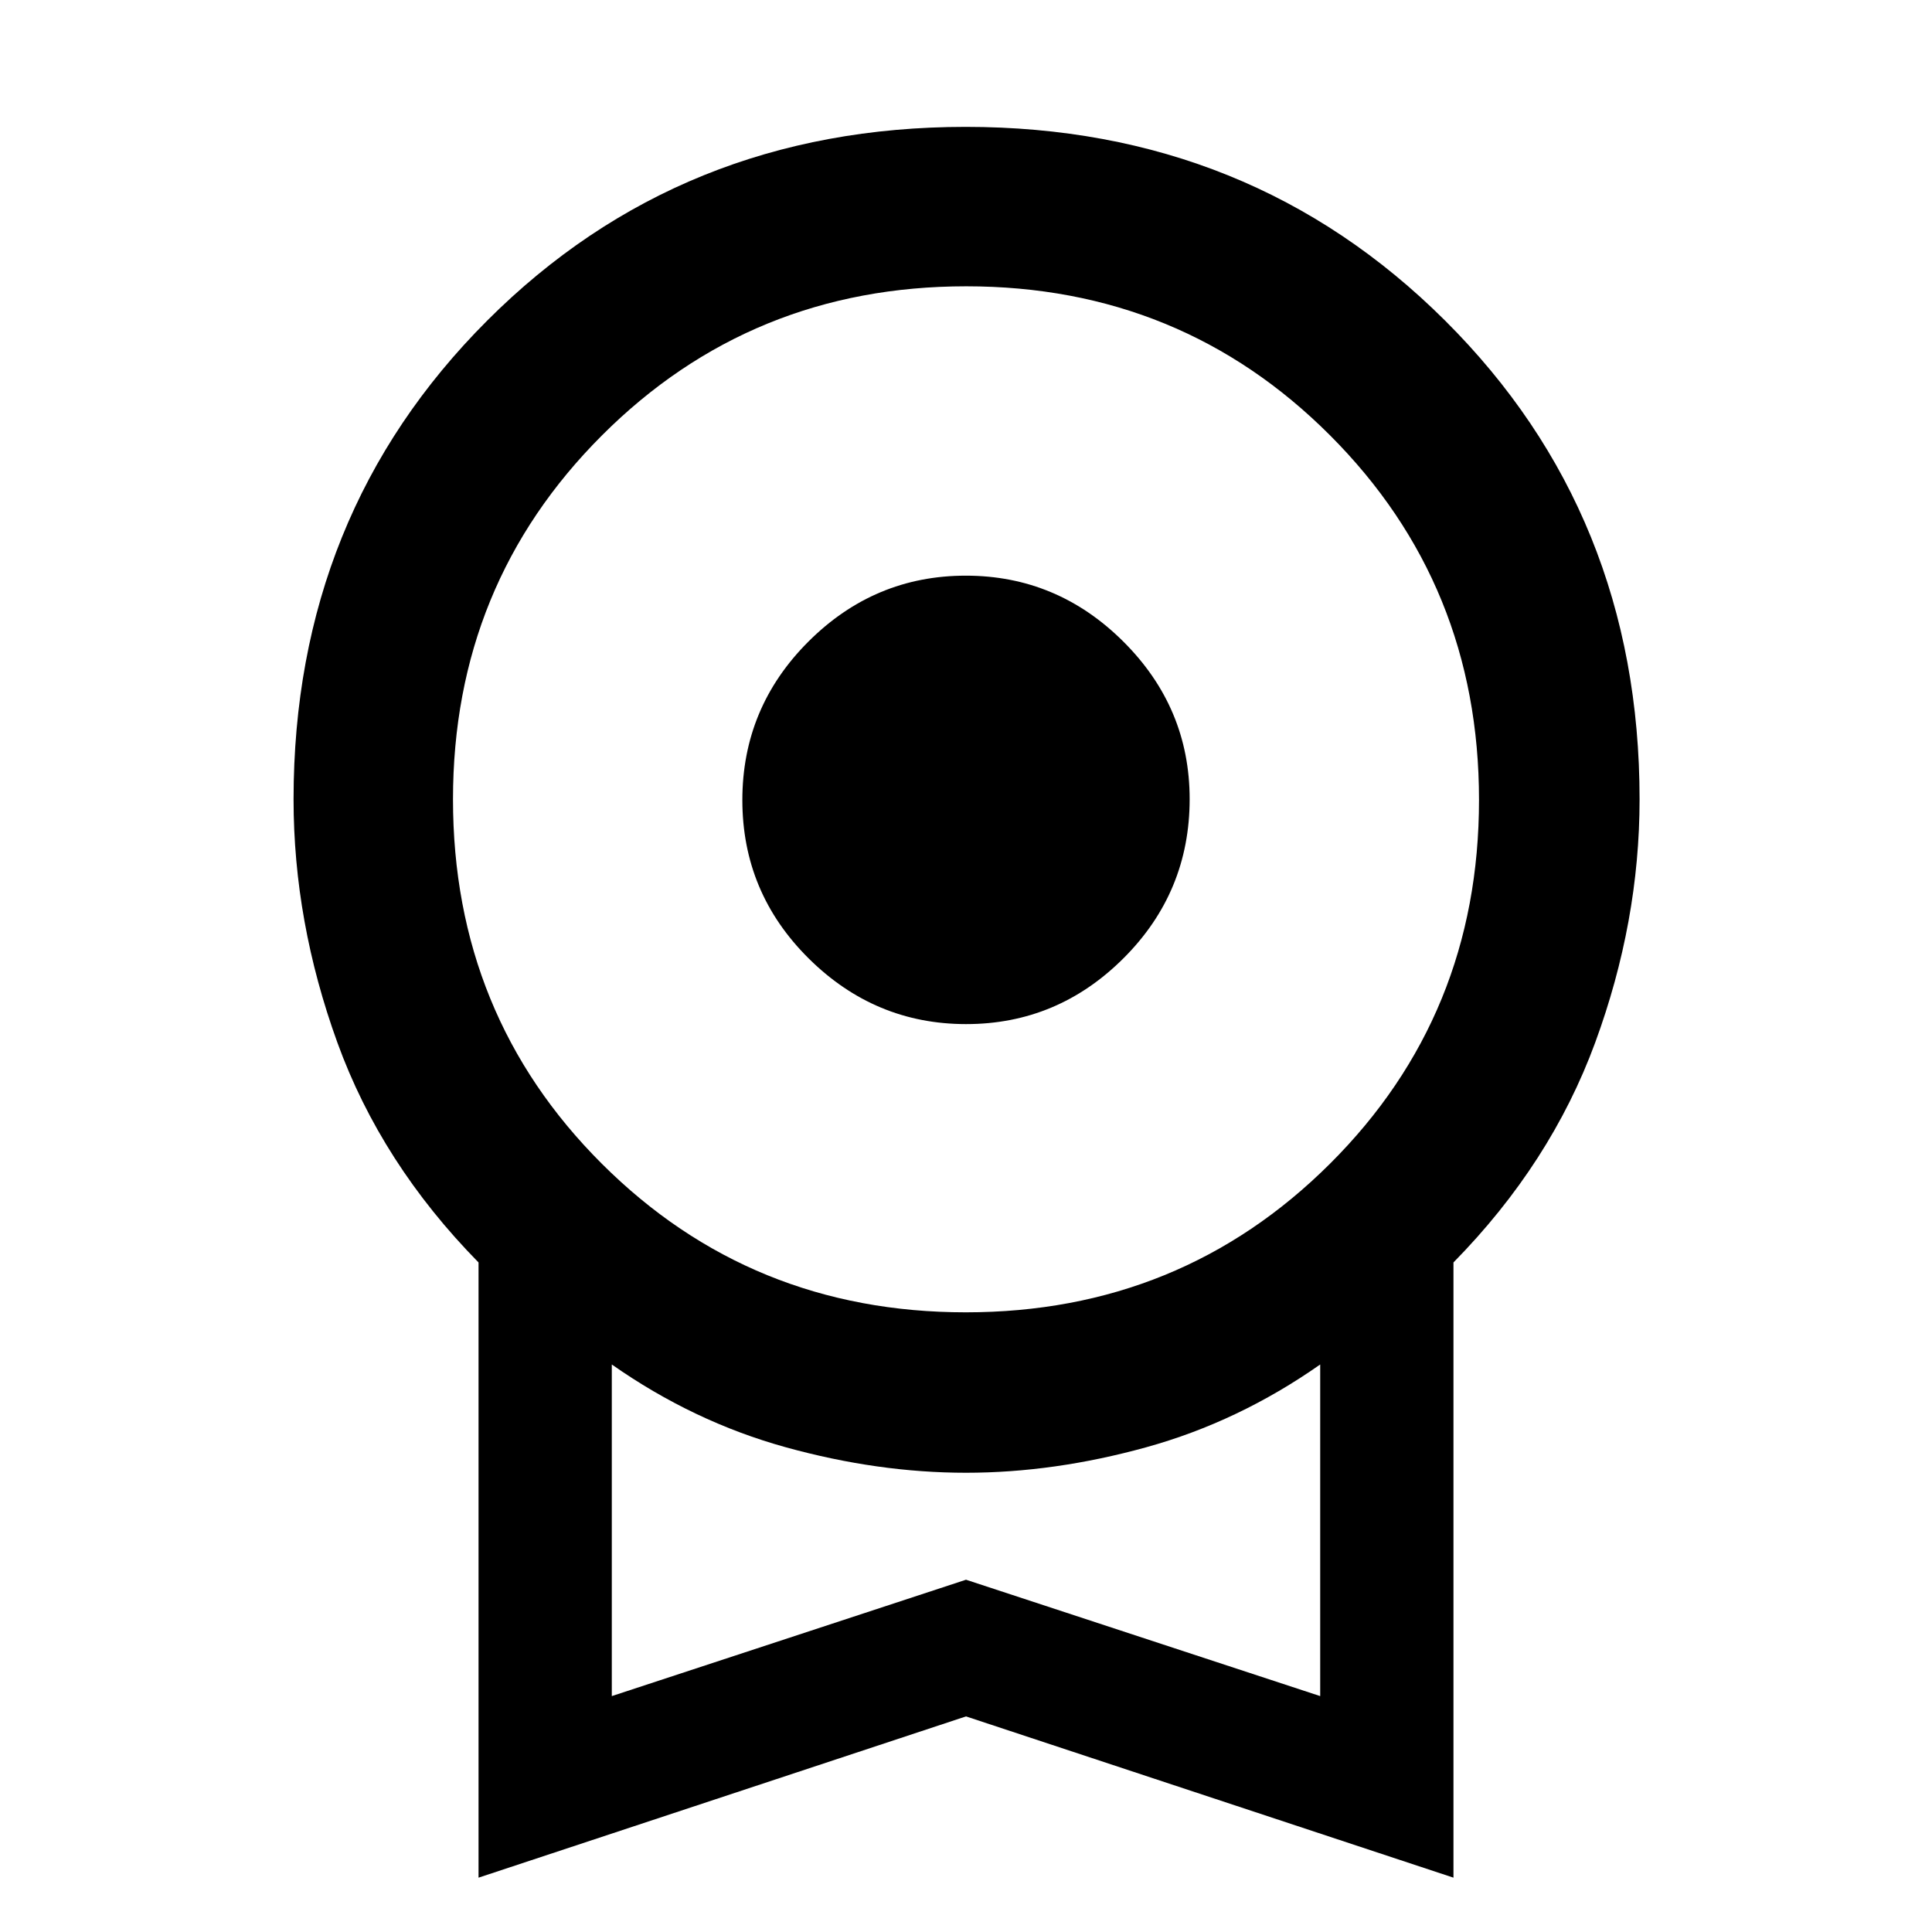 <svg xmlns="http://www.w3.org/2000/svg" width="48" height="48" viewBox="0 -960 960 960"><path d="M480.1-451.13q-45.43 0-78.33-32.683t-32.9-78.631q0-45.947 32.8-78.73 32.801-32.783 78.23-32.783 45.43 0 78.33 32.801t32.9 78.23q0 46.23-32.8 79.013-32.801 32.783-78.23 32.783ZM237.782-27v-305.695q-48.391-49.261-70.152-109.29-21.761-60.028-21.761-120.841 0-141.653 96.239-237.892 96.24-96.239 237.753-96.239 141.513 0 238.174 96.239t96.661 237.892q0 60.813-22.043 120.841-22.044 60.029-70.435 109.29v305.696L480-107.13 237.782-27ZM479.9-307.912q106.839 0 180.926-73.805 74.087-73.804 74.087-180.826 0-107.021-73.987-181.108T480.1-817.739q-106.839 0-180.926 74.016-74.087 74.016-74.087 180.897 0 107.304 73.987 181.108 73.987 73.805 180.826 73.805ZM304-117.217l176-57.826 176 57.826v-164.782q-40.565 28.434-86.382 41.119-45.817 12.685-89.618 12.685-43.801 0-89.618-12.685-45.817-12.685-86.382-41.119v164.782Zm176-82.609Z"/></svg>